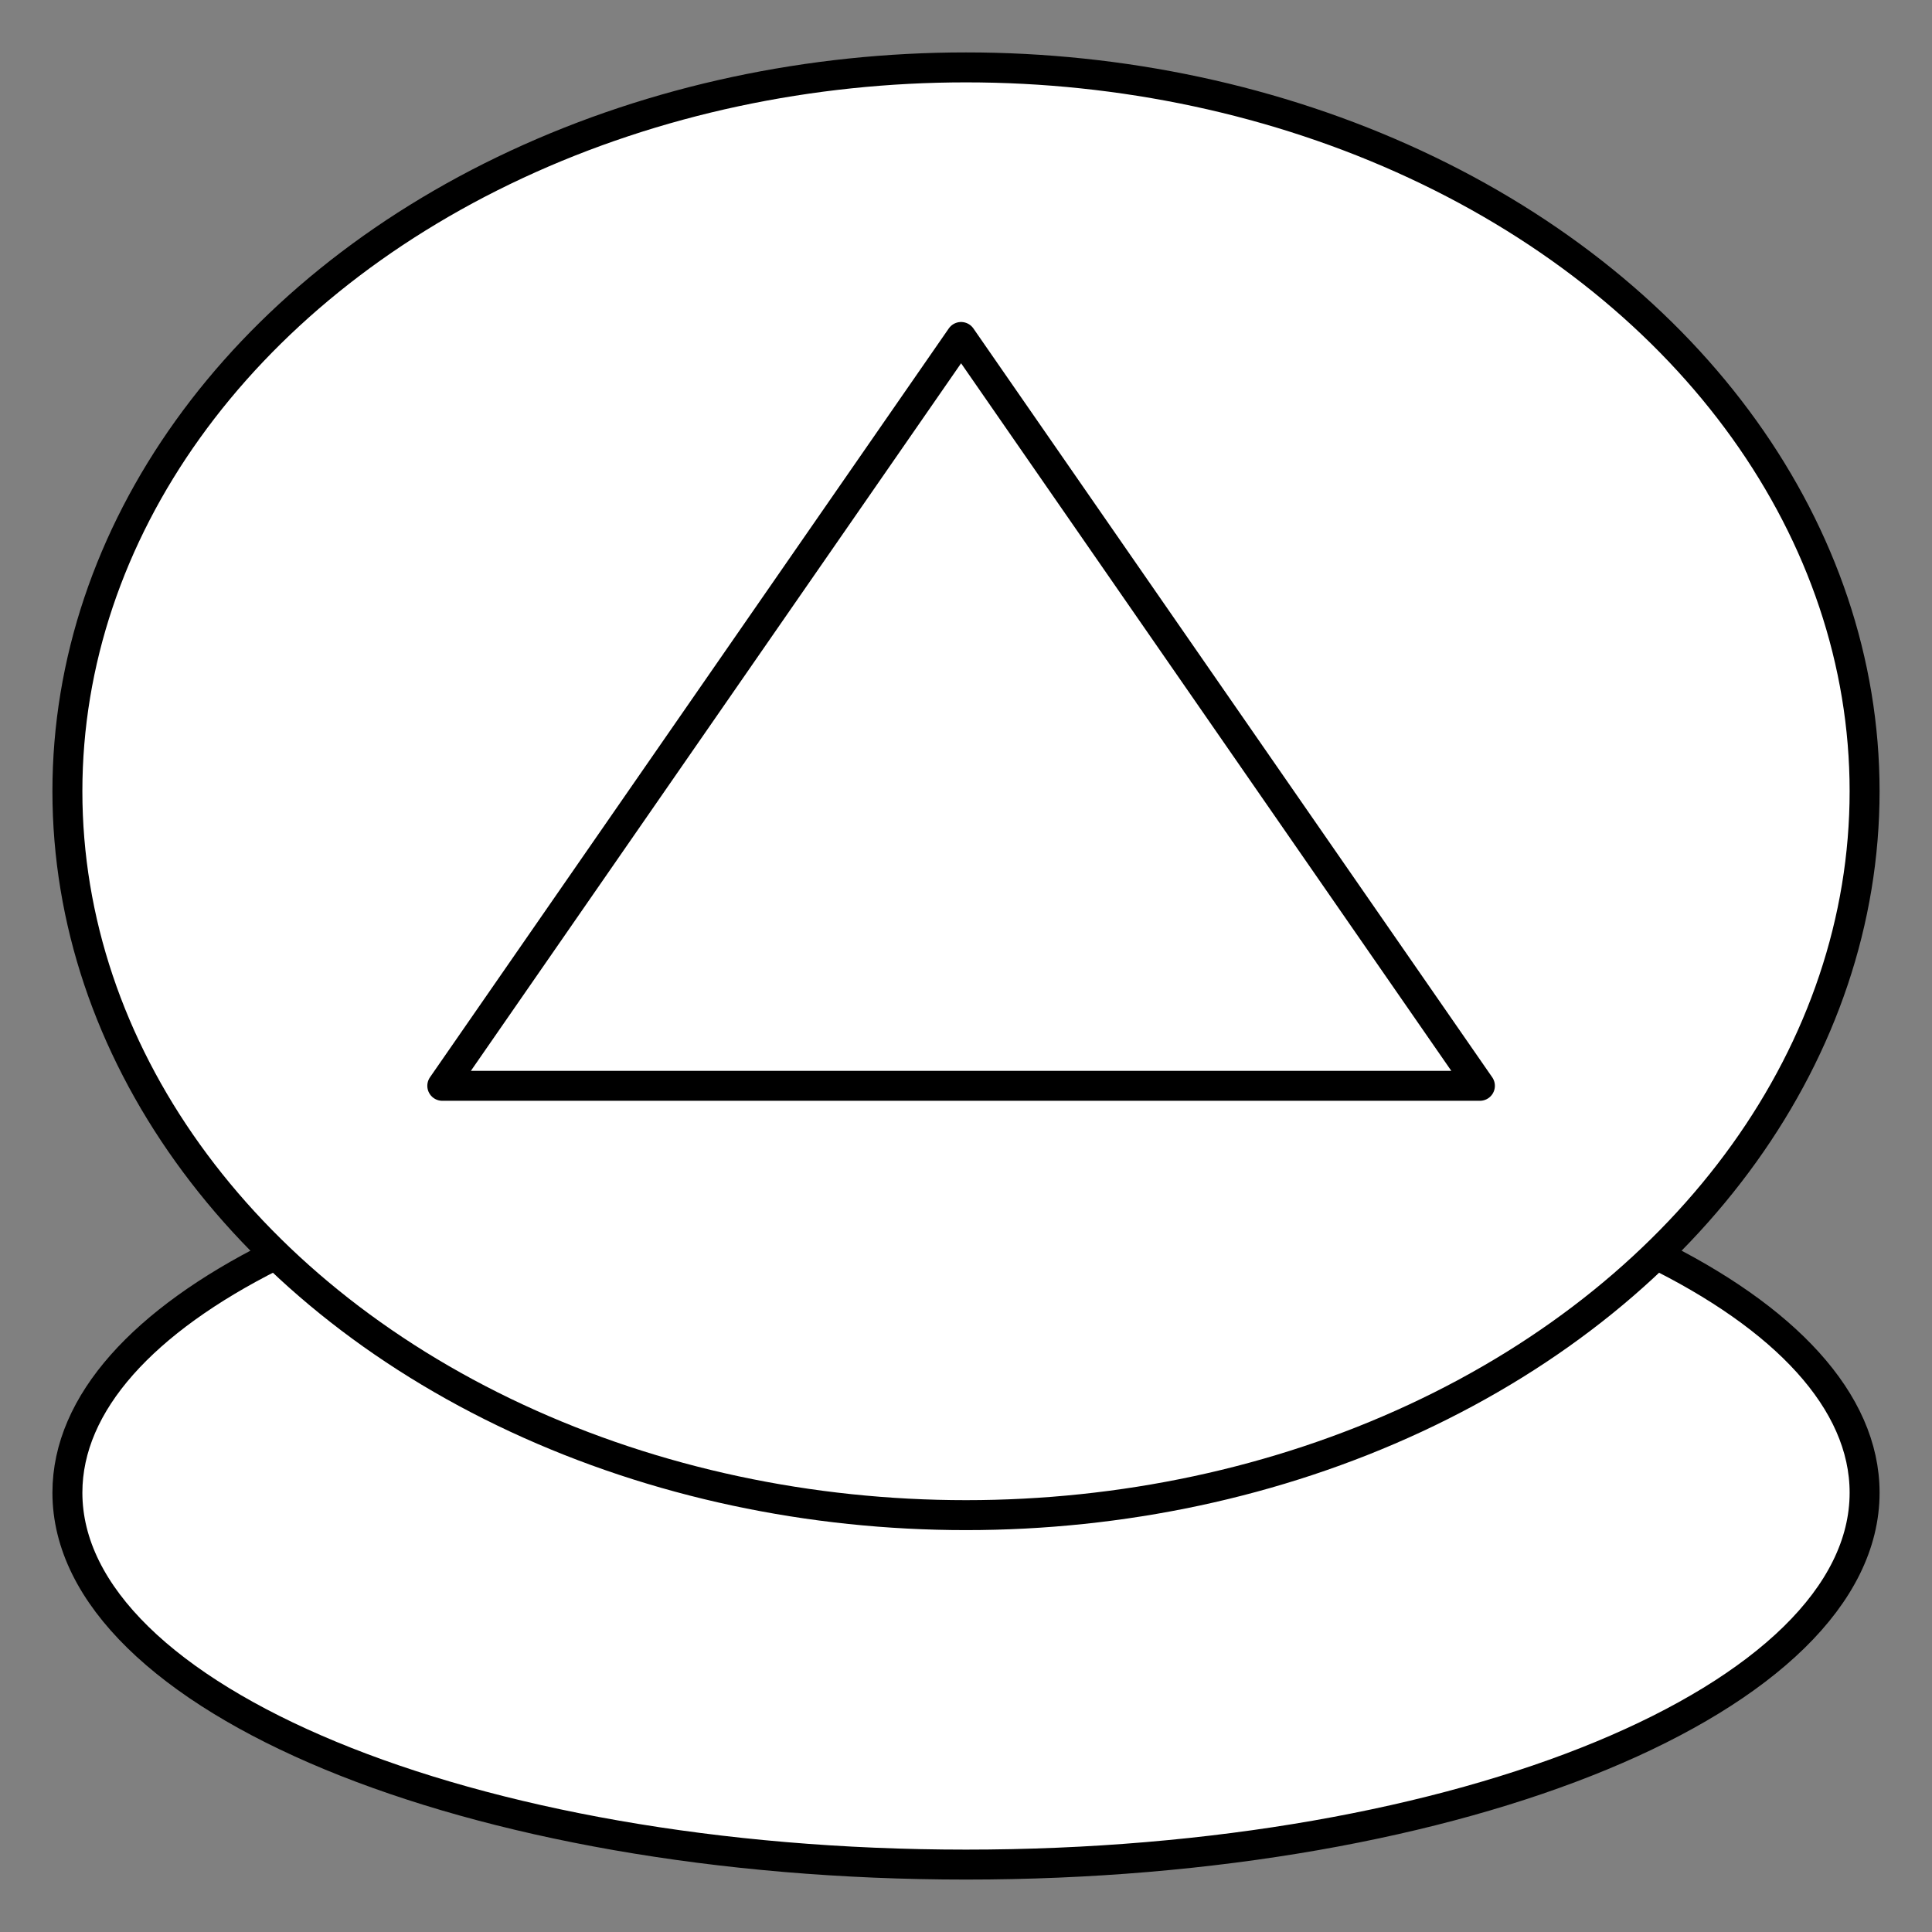 <svg xmlns="http://www.w3.org/2000/svg" viewBox="-2 -2 129 129" preserveAspectRatio="none"><rect x="-2" y="-2" width="129" height="129" style="fill:#808080;stroke:none;opacity:1;fill-opacity:1"/><g id="meli" stroke="#000" stroke-miterlimit="10"><path d="M108.275 81.61c8.873 4.33 14.225 9.935 14.225 16.056 0 13.715-26.863 24.833-60 24.833s-60-11.12-60-24.834c0-5.997 5.137-11.498 13.69-15.79" fill="#FFF" stroke-width="5"/><ellipse cx="62.5" cy="50.833" rx="60" ry="48.333" fill="#FFF" stroke-width="5"/><path fill="none" stroke-width="4.5" stroke-linecap="round" stroke-linejoin="round" d="M27.532 70.5l34.64-50 34.642 50z"/></g><style>ellipse,polygon,polyline,rect,circle,line,path{stroke-width:2;vector-effect:non-scaling-stroke}</style></svg>